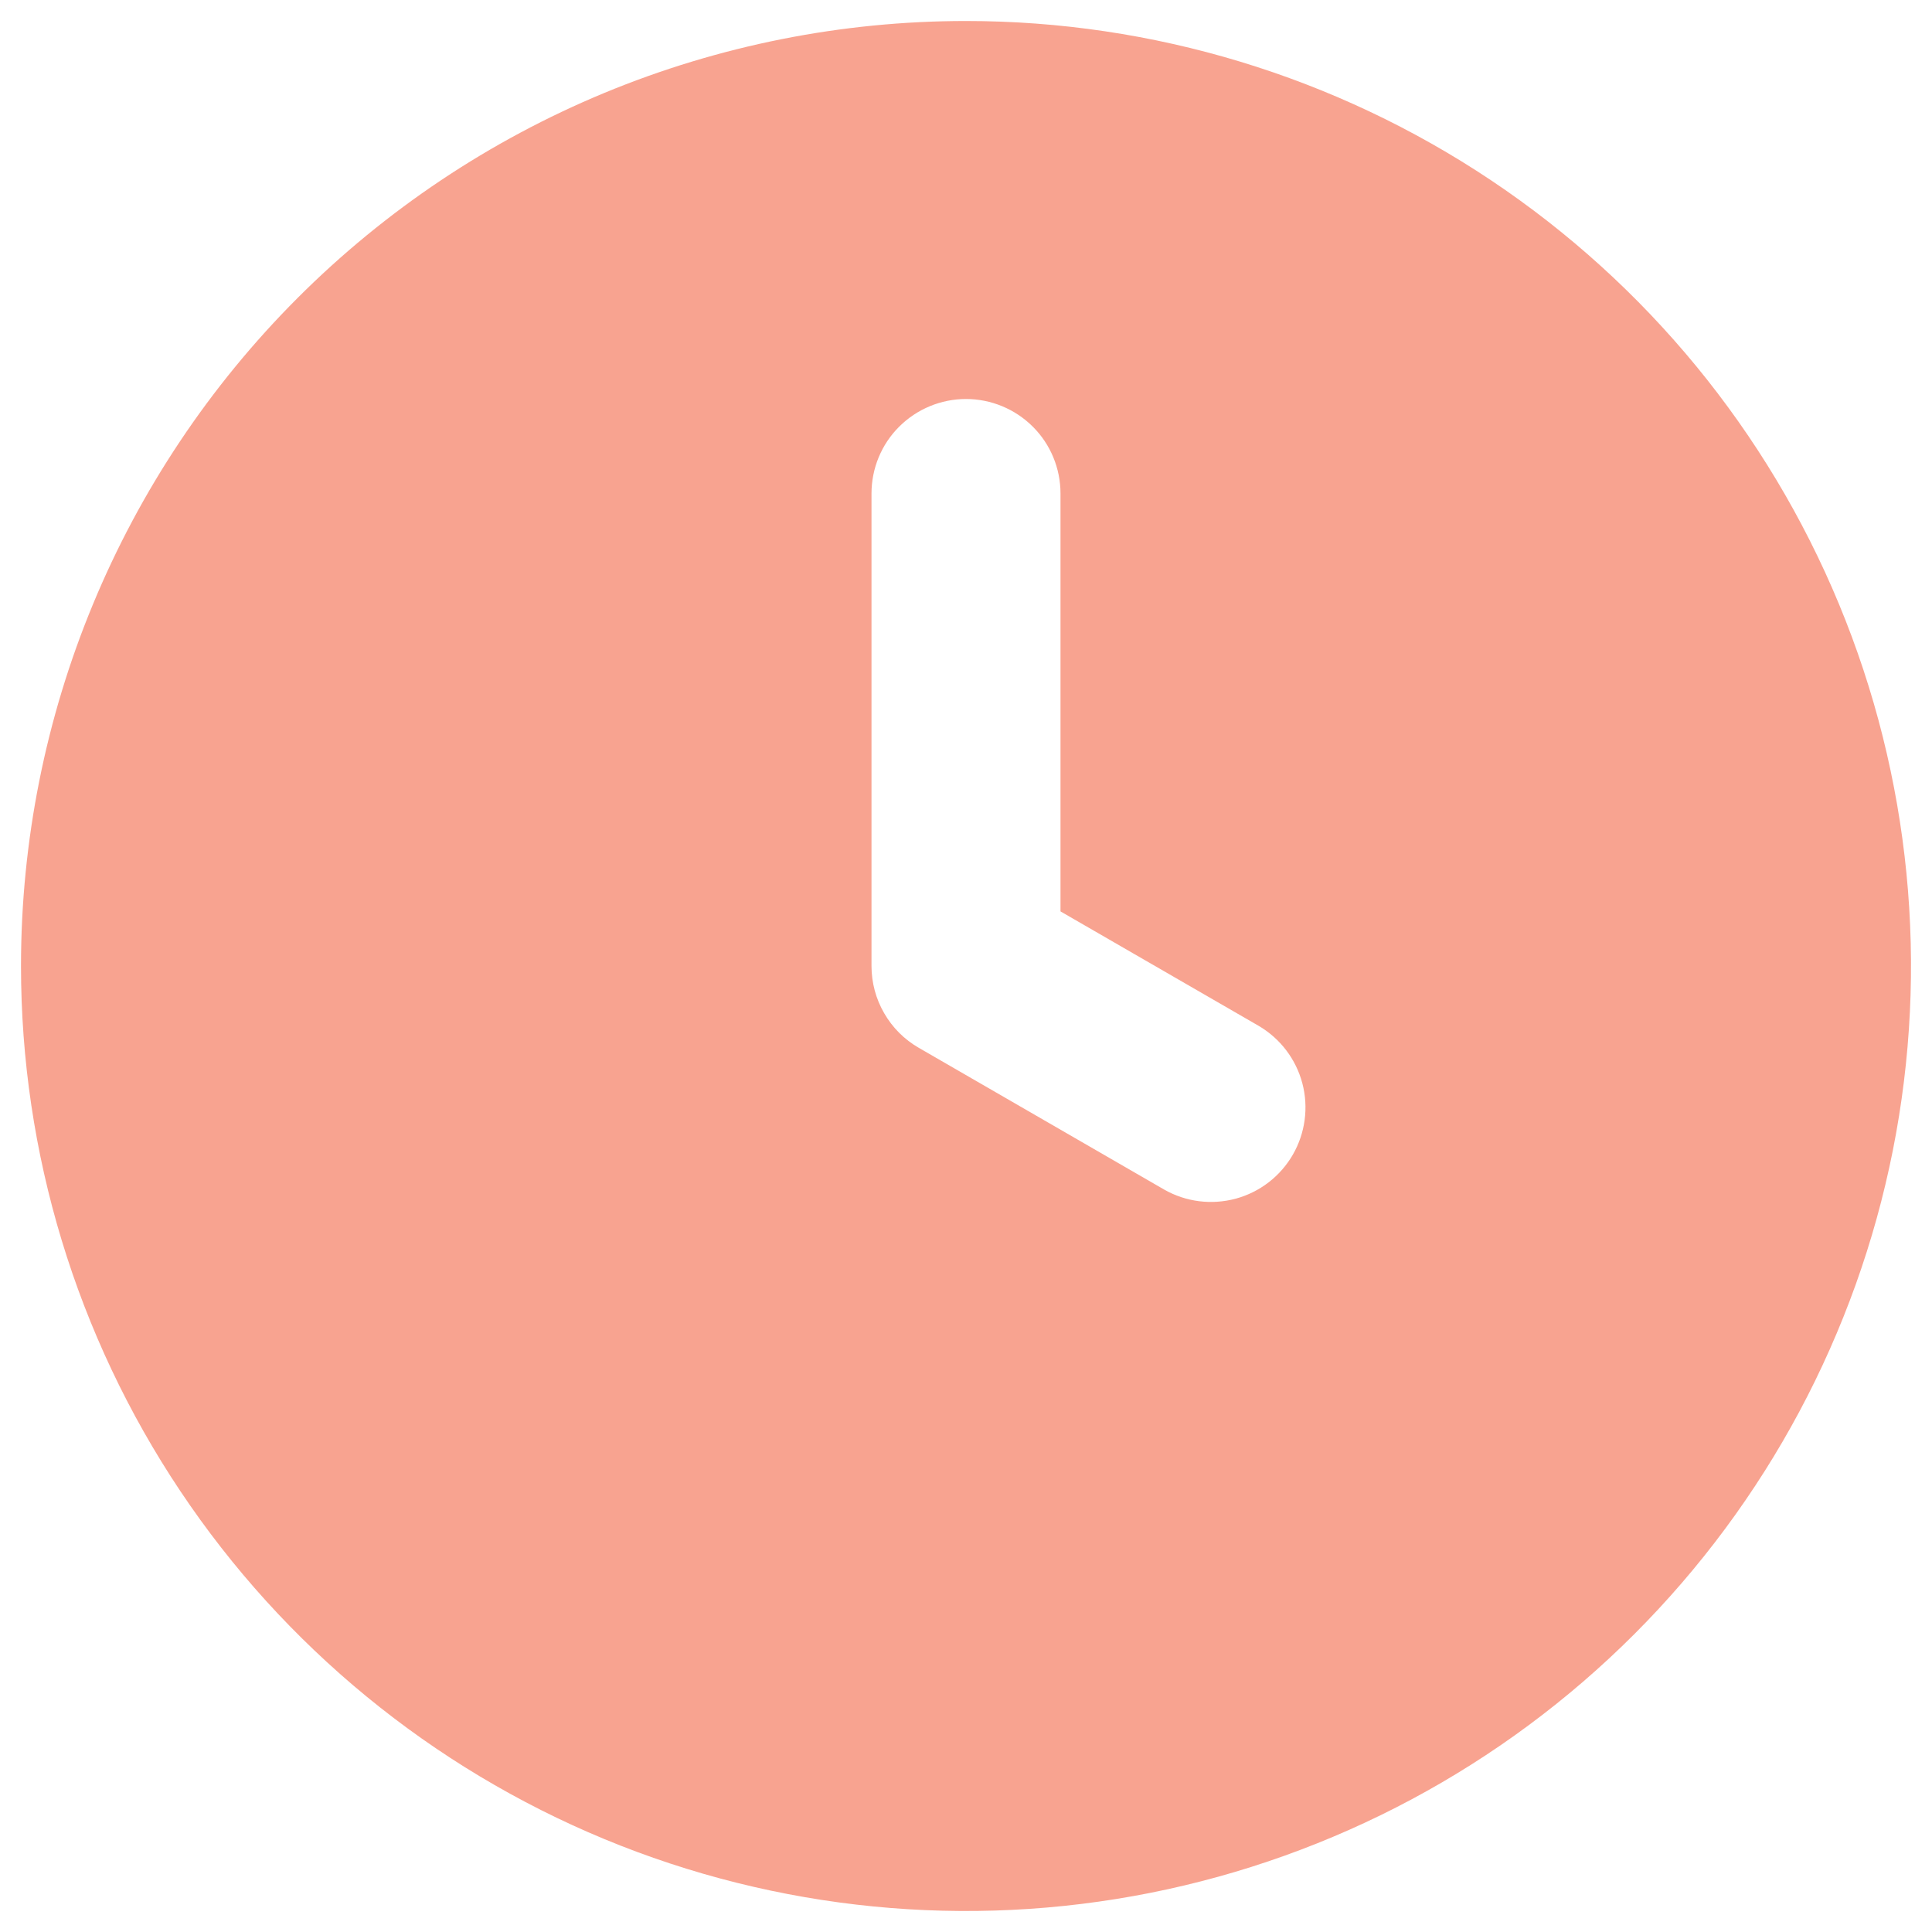 <svg width="23" height="23" viewBox="0 0 23 23" fill="none" xmlns="http://www.w3.org/2000/svg">
<path opacity="0.5" d="M0.25 11.5C0.25 13.725 0.91 15.9 2.146 17.75C3.382 19.6 5.139 21.042 7.195 21.894C9.25 22.745 11.512 22.968 13.695 22.534C15.877 22.1 17.882 21.028 19.455 19.455C21.028 17.882 22.1 15.877 22.534 13.695C22.968 11.512 22.745 9.25 21.894 7.195C21.042 5.139 19.6 3.382 17.75 2.146C15.9 0.91 13.725 0.25 11.5 0.25C10.023 0.25 8.56 0.541 7.195 1.106C5.83 1.672 4.59 2.5 3.545 3.545C1.435 5.655 0.25 8.516 0.25 11.5ZM10.375 5.875C10.375 5.577 10.493 5.29 10.704 5.08C10.915 4.869 11.202 4.75 11.5 4.75C11.798 4.75 12.085 4.869 12.296 5.08C12.507 5.29 12.625 5.577 12.625 5.875V10.85L14.985 12.213C15.242 12.364 15.428 12.609 15.504 12.896C15.58 13.183 15.539 13.489 15.391 13.746C15.242 14.004 14.998 14.192 14.711 14.27C14.424 14.347 14.118 14.309 13.86 14.162L10.938 12.474C10.767 12.376 10.624 12.233 10.526 12.062C10.427 11.892 10.375 11.697 10.375 11.5V5.875Z" fill="#F24822"/>
</svg>
